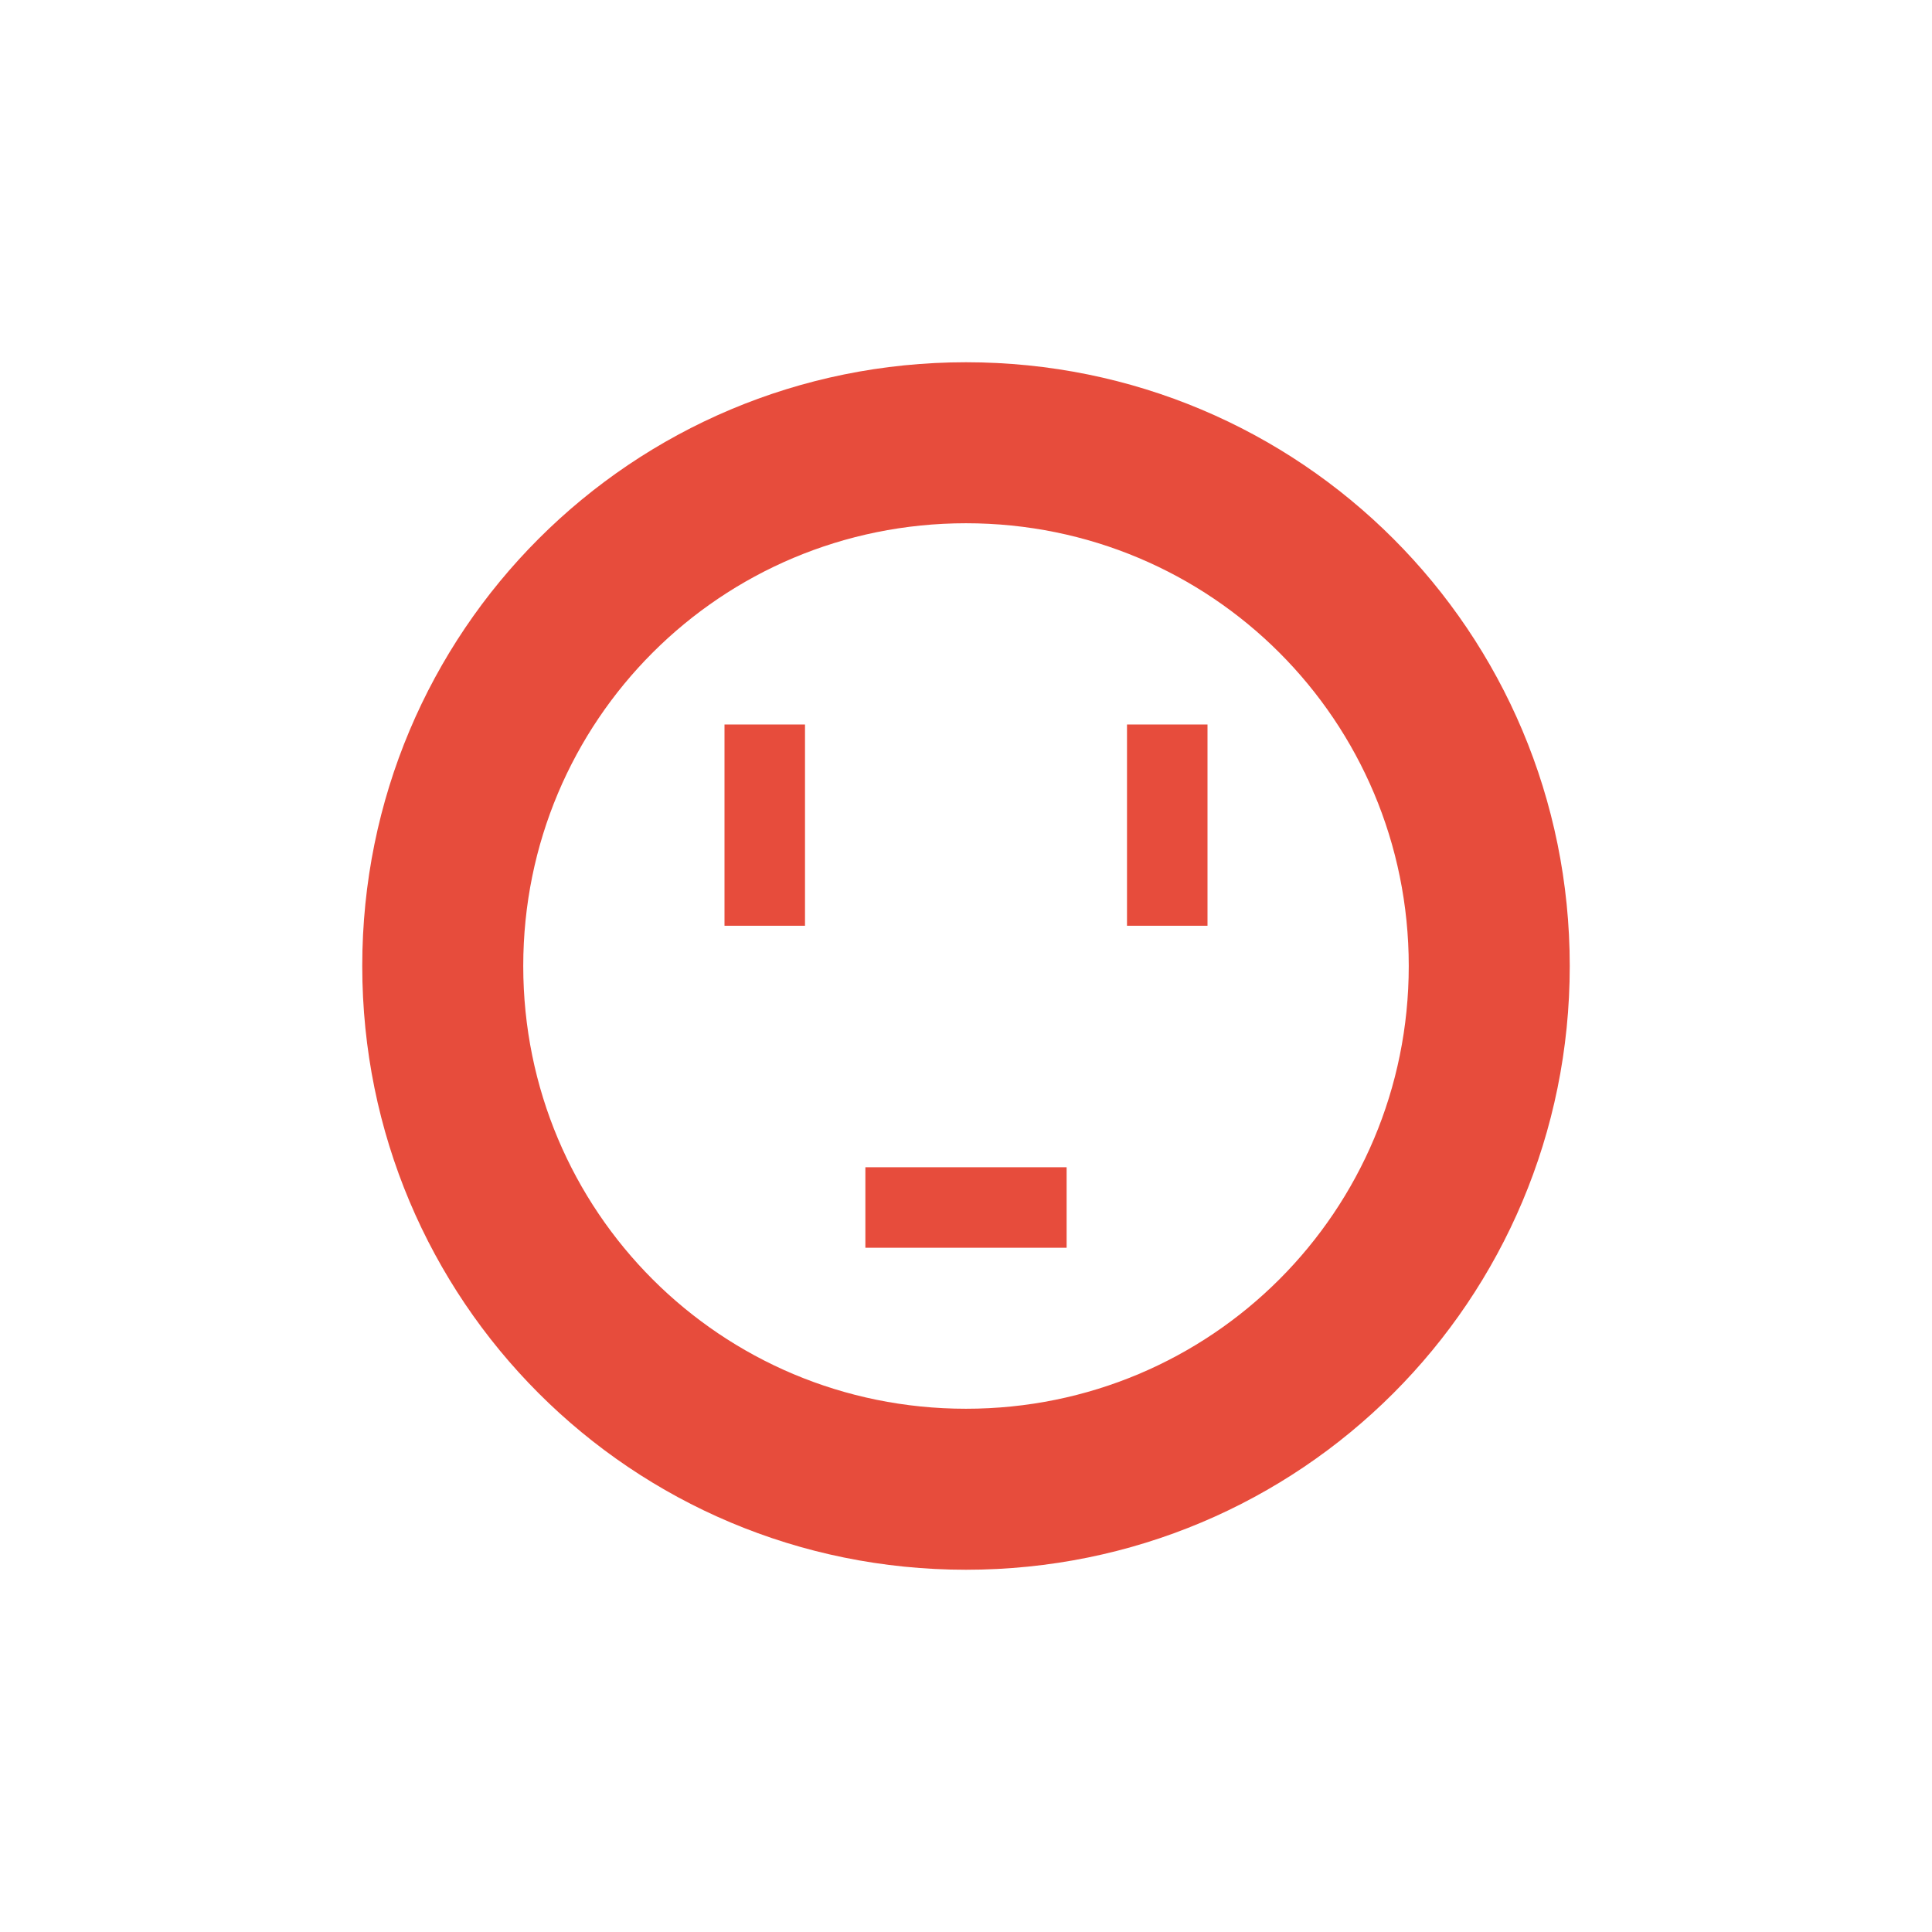 <svg xmlns="http://www.w3.org/2000/svg" width="48" height="48">
 <path d="M 18 18 L 18 23 L 20 23 L 20 18 L 18 18 z M 28 18 L 28 23 L 30 23 L 30 18 L 28 18 z M 21.5 29 L 21.5 31 L 26.5 31 L 26.5 29 L 21.5 29 z " style="fill:#e74c3c"/>
 <path d="M 24,9 C 15.69,9 9,15.69 9,24 9,32.31 15.69,39 24,39 32.31,39 39,32.31 39,24 39,15.69 32.31,9 24,9 Z m 0,4 c 6.094,0 11,4.906 11,11 0,6.094 -4.906,11 -11,11 -6.094,0 -11,-4.906 -11,-11 0,-6.094 4.906,-11 11,-11 z" style="fill:#e74c3c"/>
</svg>

